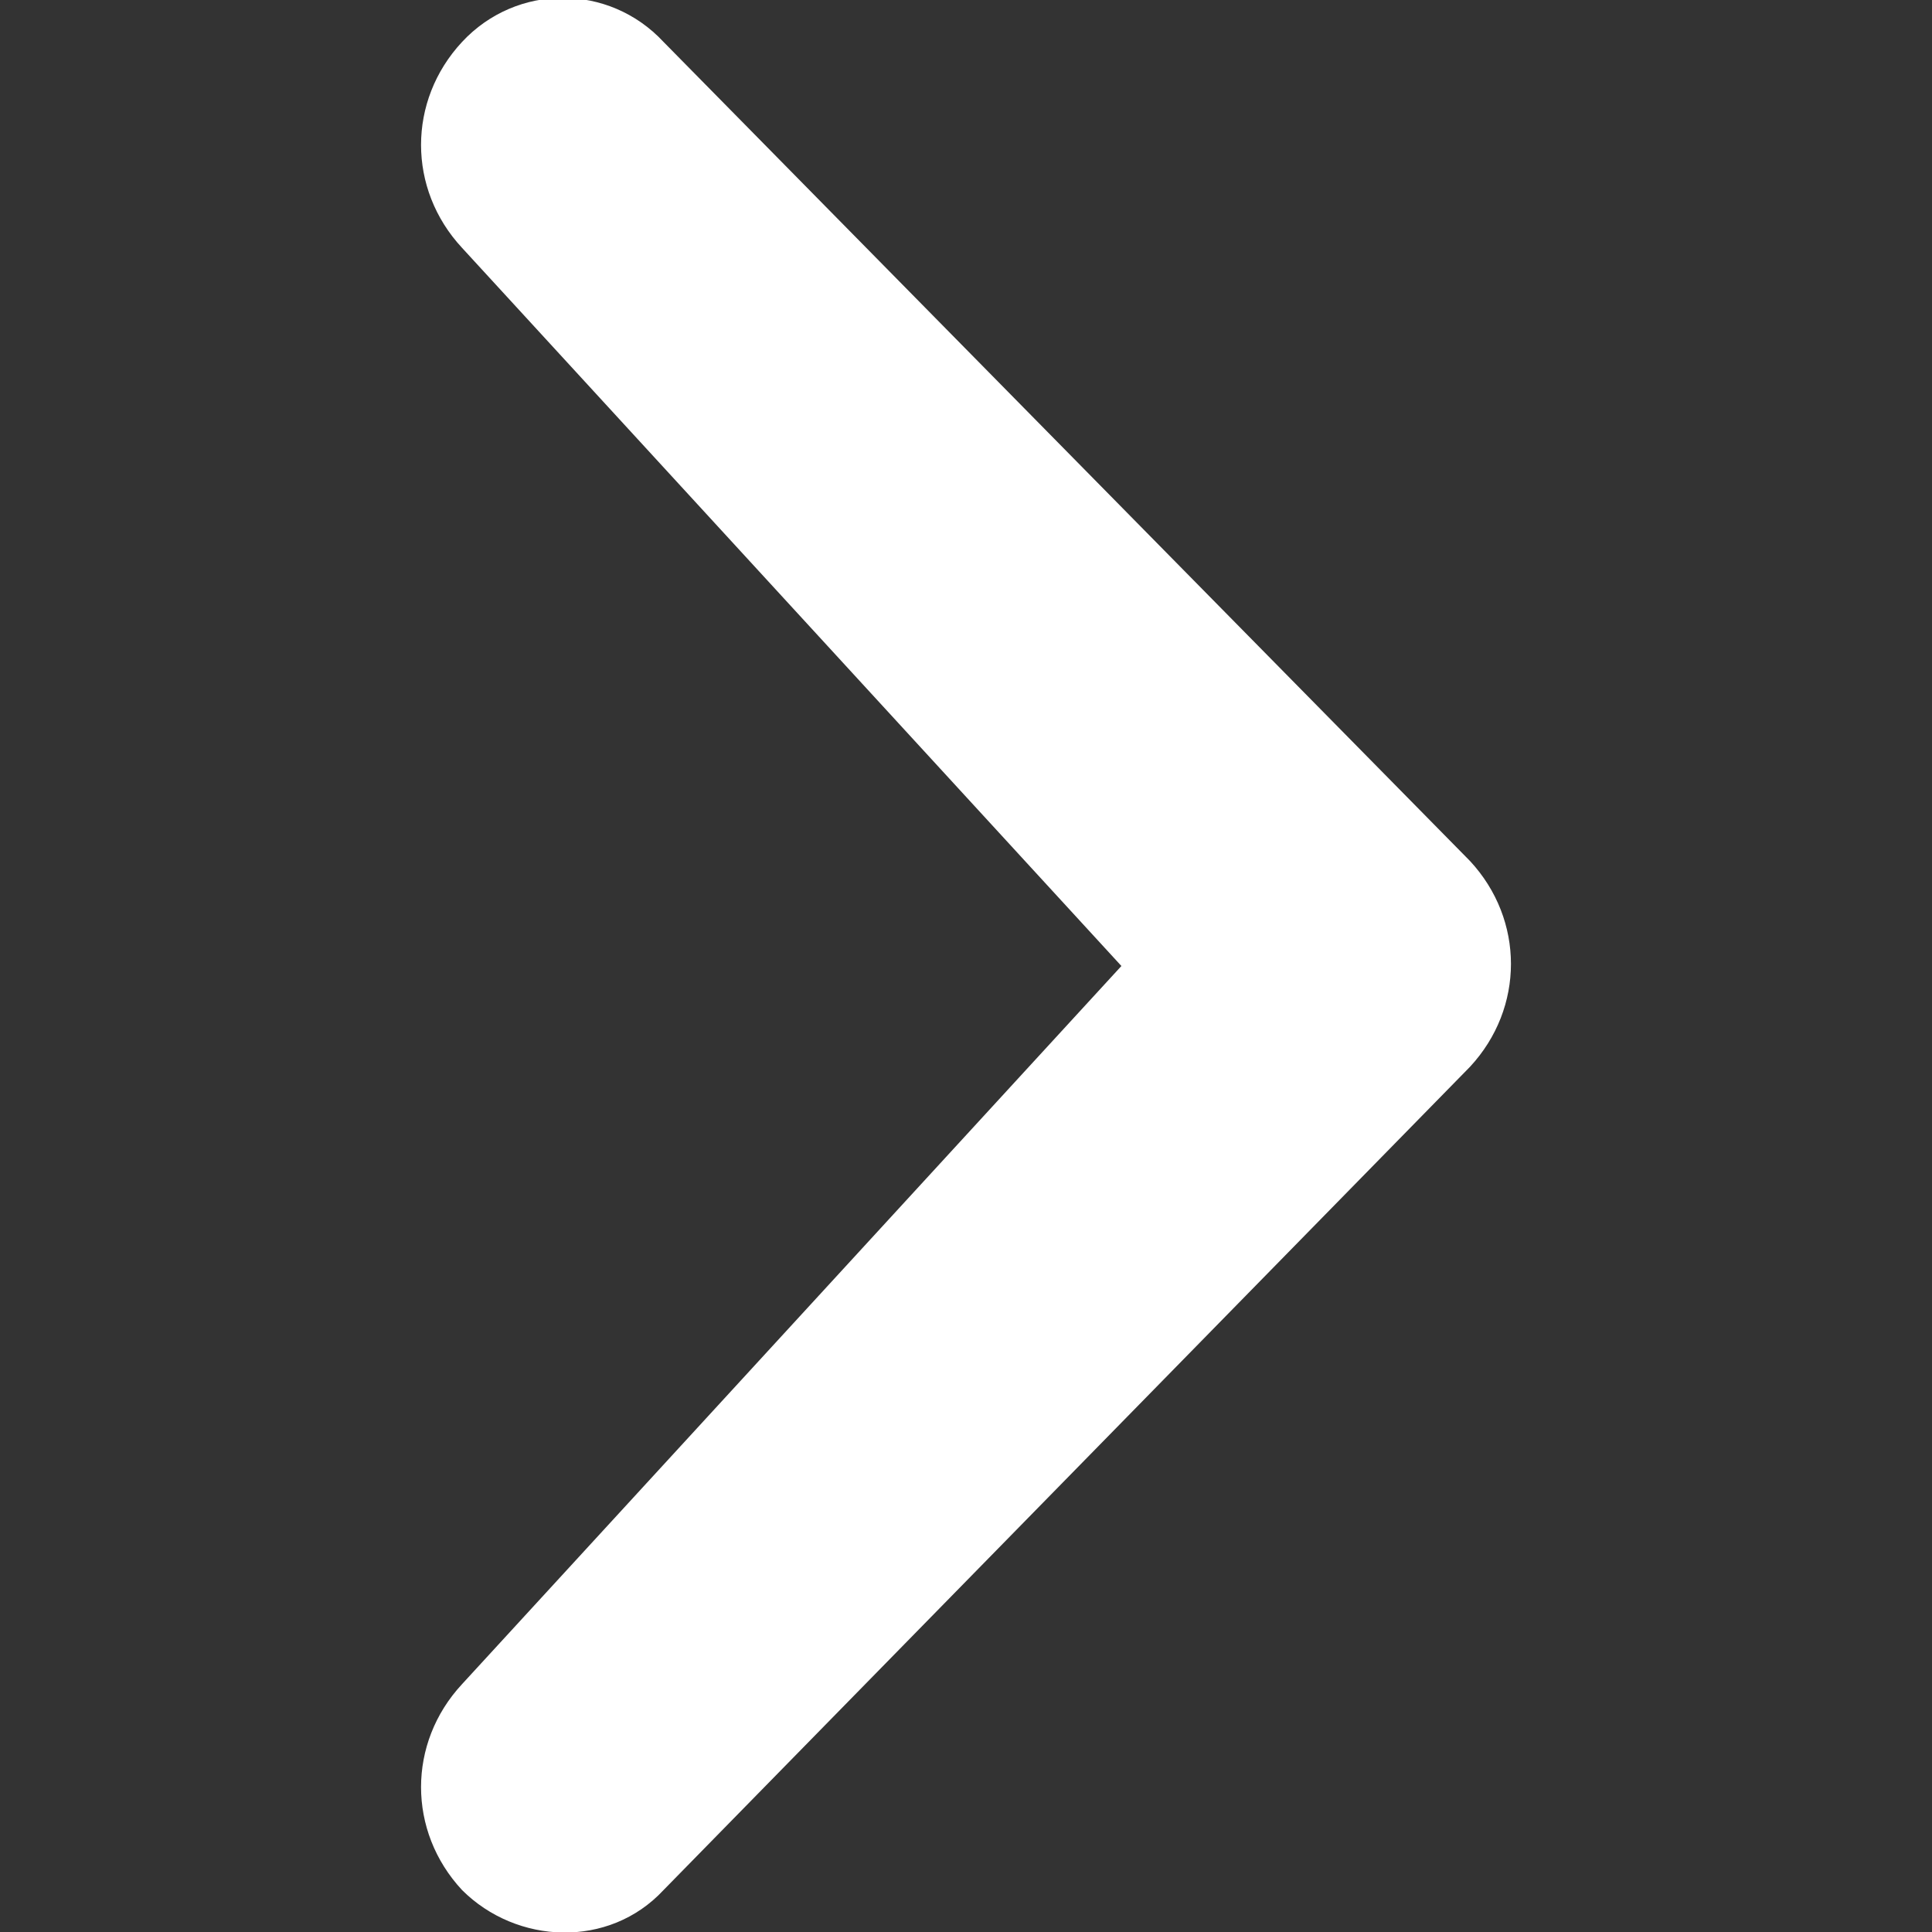 <?xml version="1.0" encoding="utf-8"?>
<!-- Generator: Adobe Illustrator 27.2.0, SVG Export Plug-In . SVG Version: 6.00 Build 0)  -->
<svg version="1.1" id="Capa_1" xmlns="http://www.w3.org/2000/svg" xmlns:xlink="http://www.w3.org/1999/xlink" x="0px" y="0px"
	 viewBox="0 0 46 46" style="enable-background:new 0 0 46 46;" xml:space="preserve">
<rect x="0" y="0" width="46" height="46" fill="#333333" stroke="none"/>
<style type="text/css">
	.st0{fill:#FFFFFF;}
</style>
<g>
	<path class="st0" d="M11,40.1c-1.3,1.4-1.3,3.5,0,4.9c1.3,1.3,3.5,1.4,4.8,0L35,25.4c1.3-1.4,1.3-3.5,0-4.9L15.8,1
		c-1.3-1.4-3.5-1.4-4.8,0s-1.3,3.5,0,4.9L26.7,23L11,40.1z"/>
</g>
</svg>

